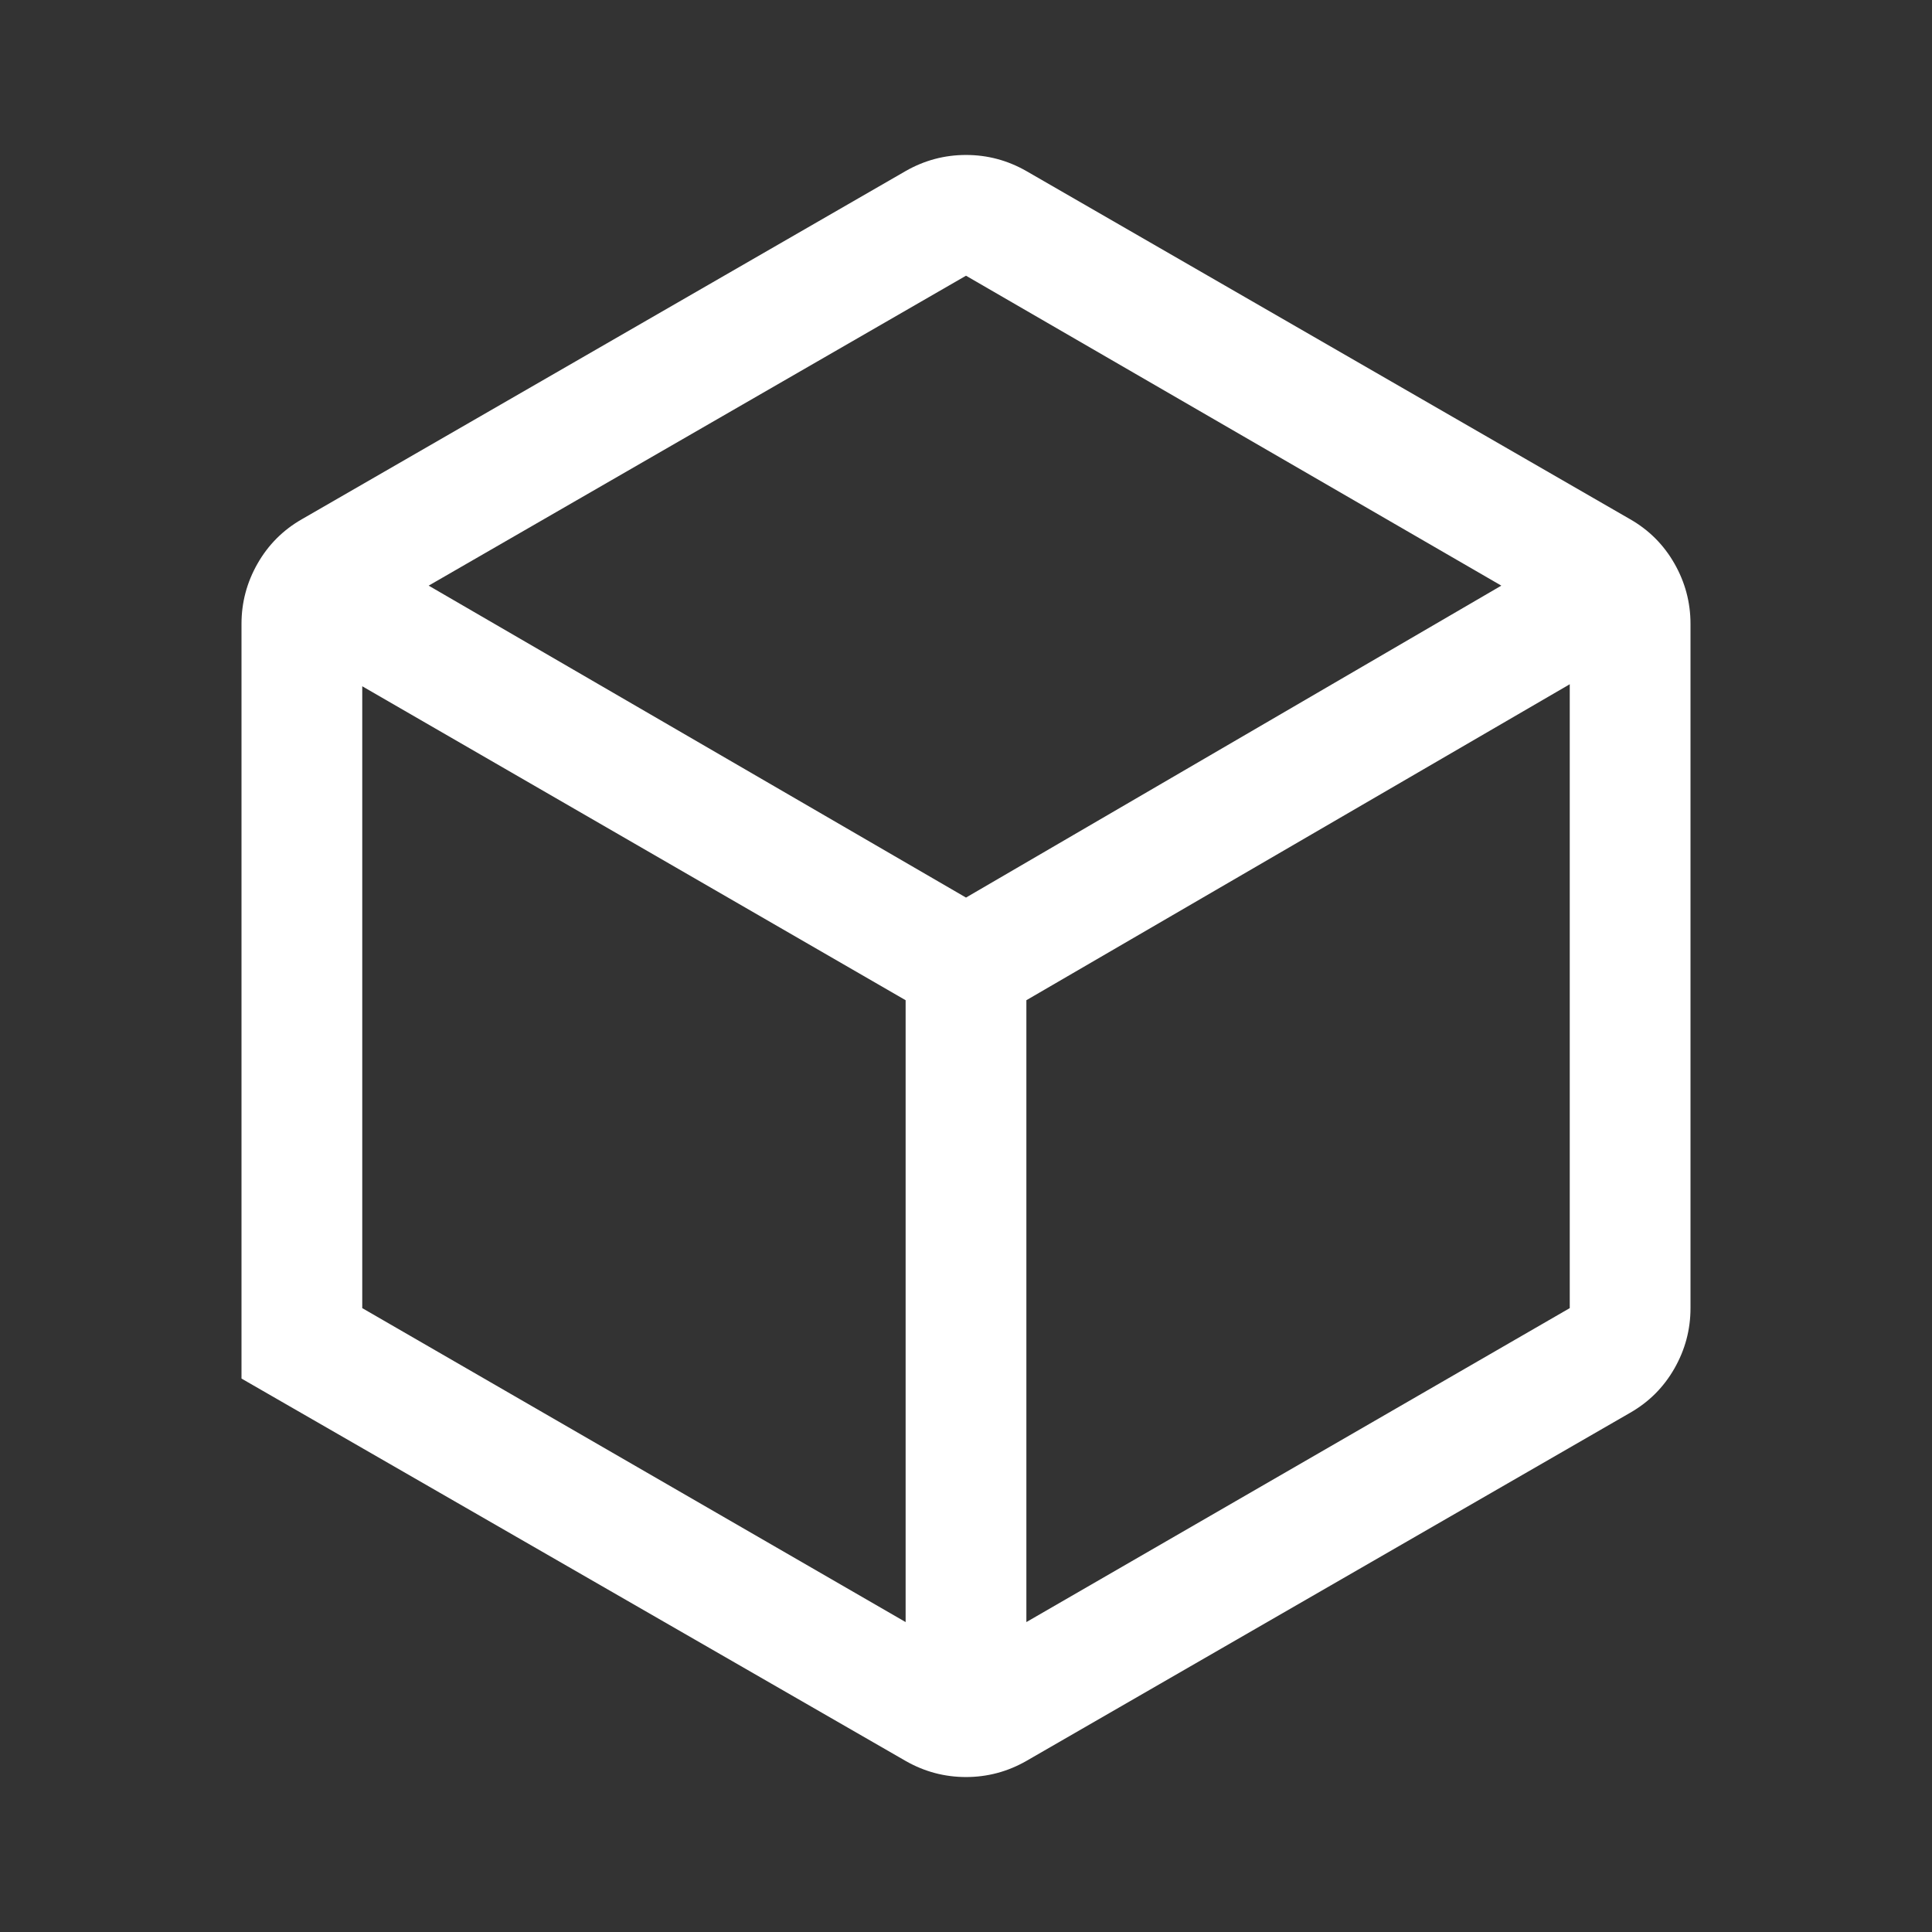 <svg xmlns="http://www.w3.org/2000/svg" height="48" width="48"><rect width="100%" height="100%" fill="#333333" stroke="none"/><path fill="#fff" d="m9 32.5 13.5 7.8V24.85L9 17.05Zm16.5 7.8L39 32.5V17l-13.5 7.85ZM10.65 14.55 24 22.3l13.3-7.75L24 6.85ZM6 34.25V15.5q0-.8.4-1.5t1.1-1.1l15-8.65q.7-.4 1.5-.4t1.5.4l15 8.65q.7.4 1.1 1.1.4.7.4 1.5v17q0 .8-.4 1.5t-1.1 1.1l-15 8.65q-.7.4-1.5.4t-1.5-.4ZM24 24Z"/></svg>